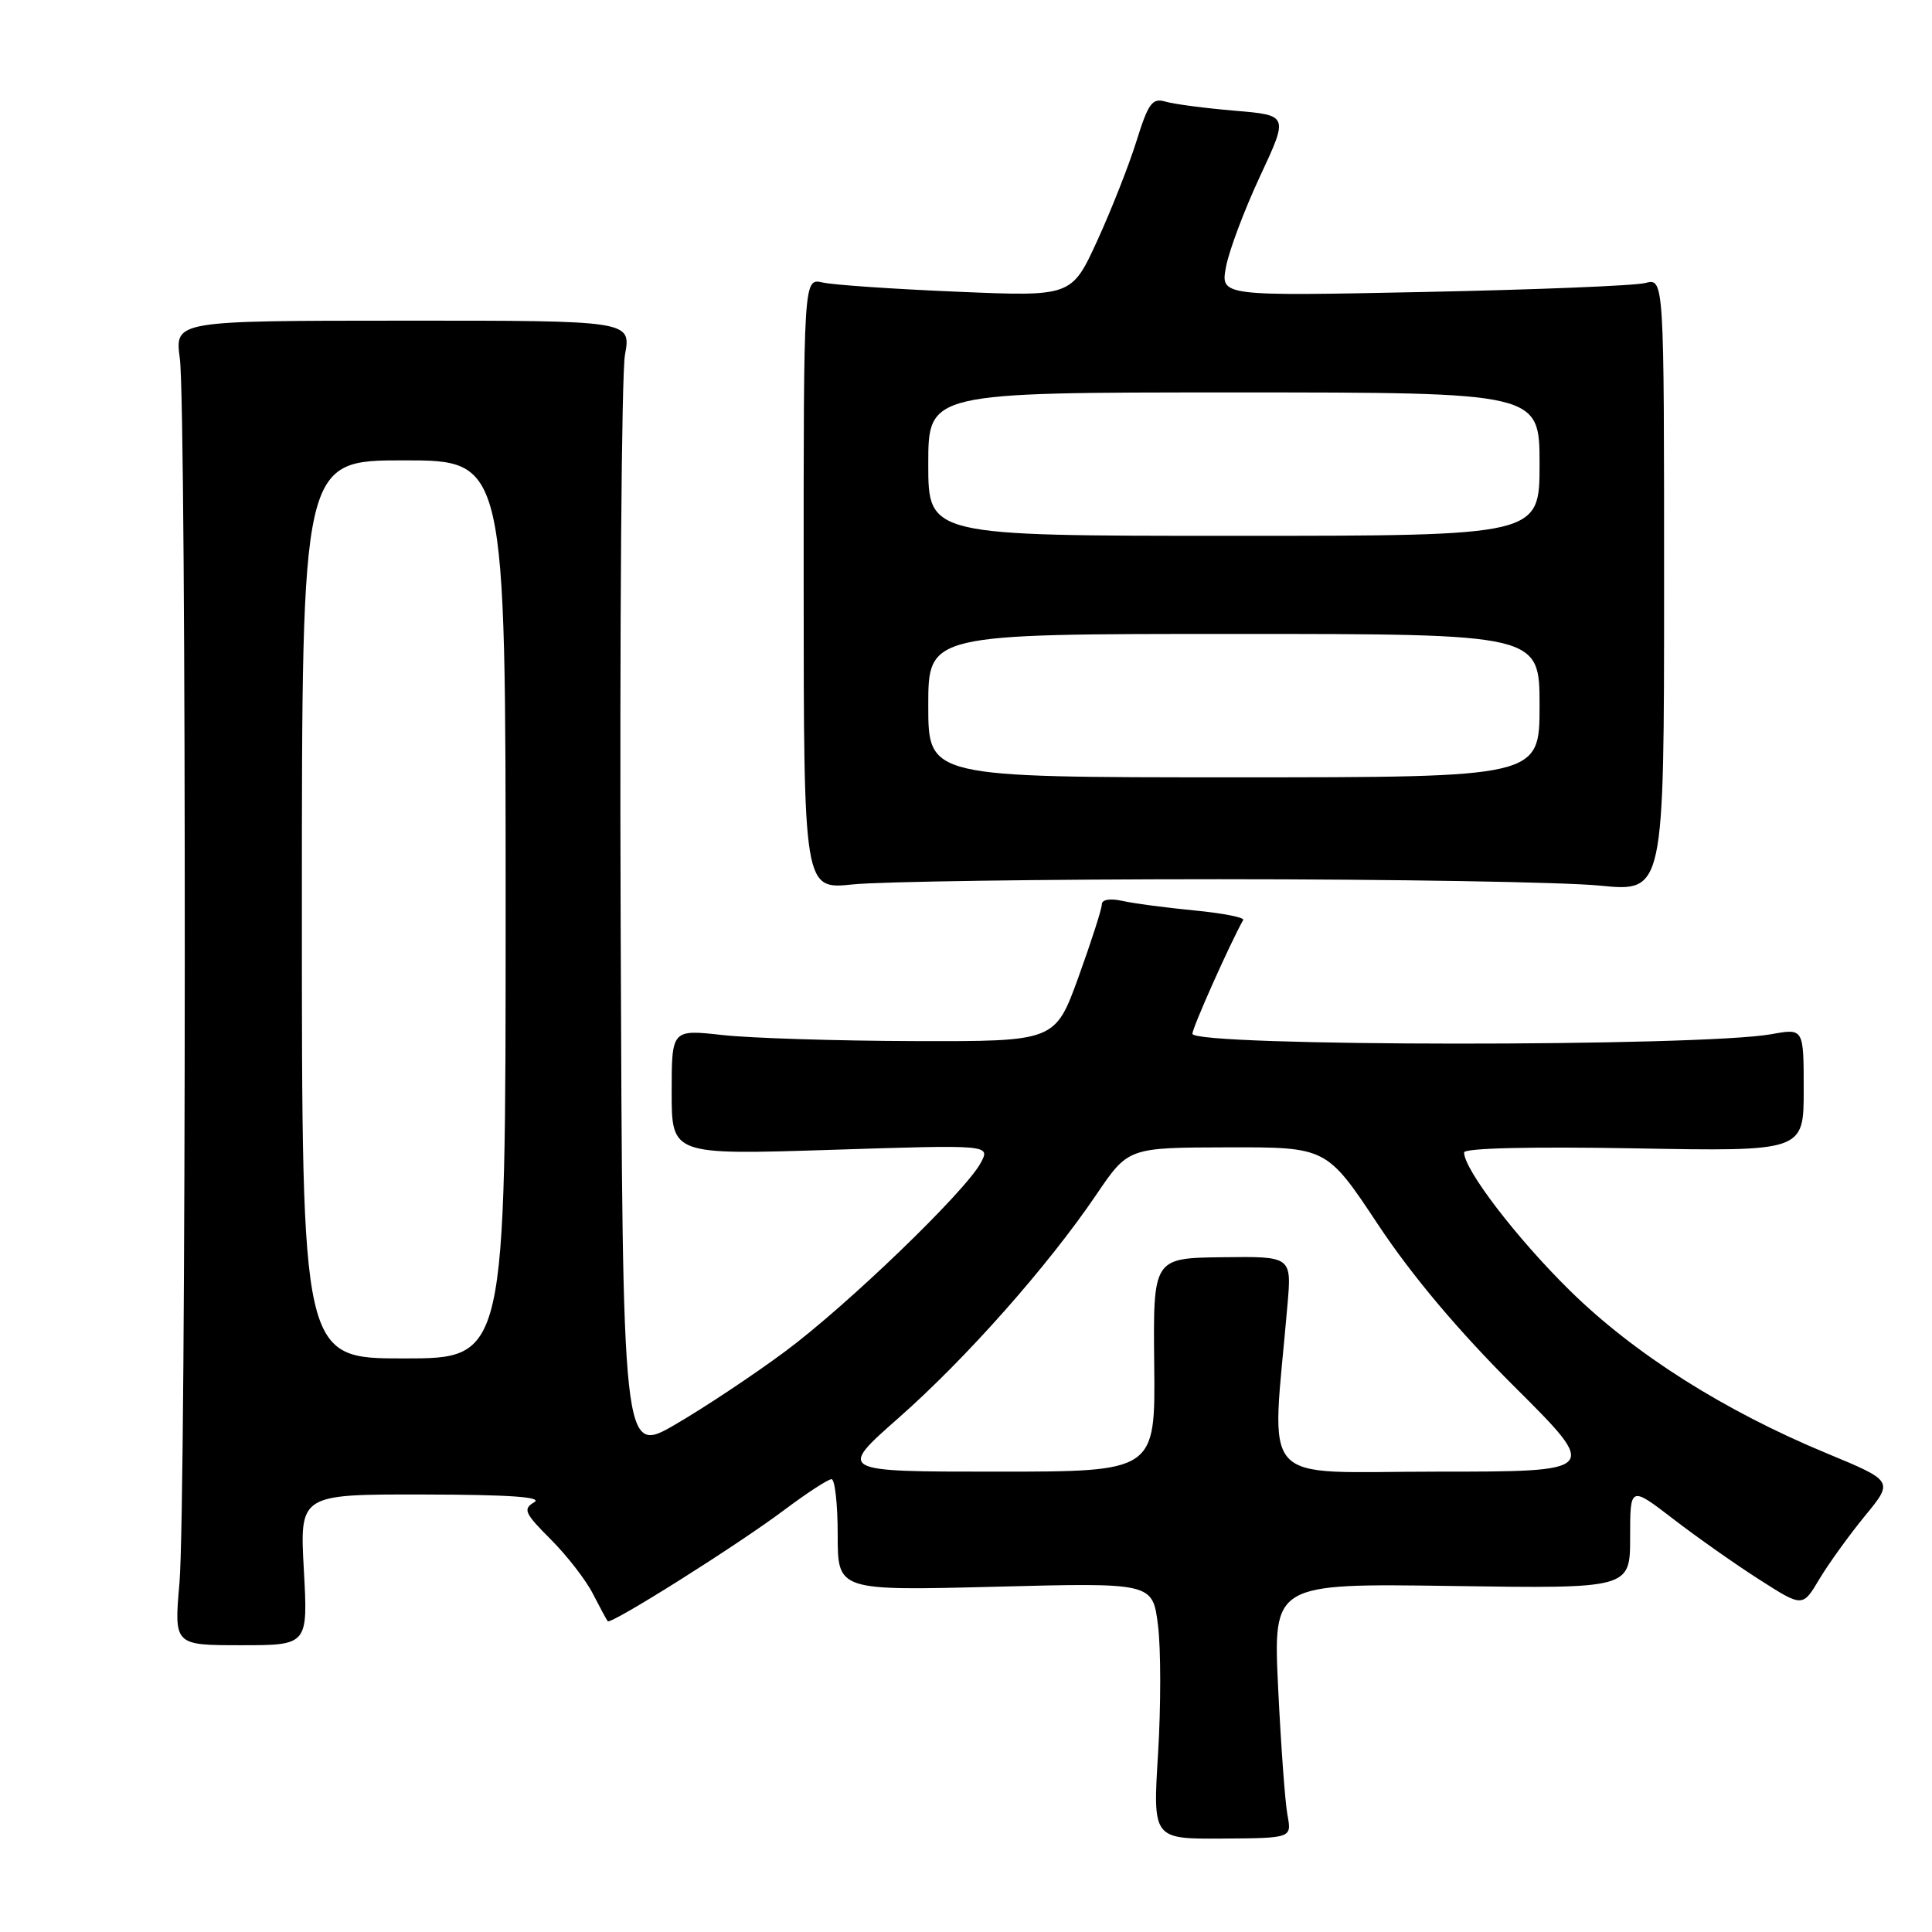 <?xml version="1.0" encoding="UTF-8" standalone="no"?>
<!DOCTYPE svg PUBLIC "-//W3C//DTD SVG 1.1//EN" "http://www.w3.org/Graphics/SVG/1.1/DTD/svg11.dtd" >
<svg xmlns="http://www.w3.org/2000/svg" xmlns:xlink="http://www.w3.org/1999/xlink" version="1.1" viewBox="0 0 256 256">
 <g >
 <path fill="currentColor"
d=" M 170.60 240.53 C 170.28 238.86 169.73 231.27 169.36 223.65 C 168.70 209.81 168.70 209.81 192.35 210.15 C 216.00 210.50 216.00 210.50 216.00 203.69 C 216.00 196.88 216.00 196.88 221.75 201.30 C 224.91 203.73 230.06 207.35 233.18 209.34 C 238.86 212.97 238.86 212.97 241.08 209.23 C 242.31 207.18 245.02 203.42 247.11 200.87 C 250.91 196.25 250.91 196.25 242.07 192.58 C 228.46 186.94 216.55 179.40 208.01 171.00 C 200.98 164.09 194.00 154.98 194.00 152.71 C 194.00 152.13 202.71 151.92 216.50 152.16 C 239.00 152.57 239.00 152.57 239.00 144.41 C 239.00 136.26 239.00 136.26 234.75 137.03 C 225.36 138.73 158.00 138.69 158.00 136.98 C 158.00 136.18 162.96 125.06 164.73 121.90 C 164.92 121.57 162.02 121.00 158.28 120.64 C 154.55 120.28 150.26 119.72 148.75 119.38 C 147.09 119.01 146.00 119.19 146.00 119.83 C 146.00 120.42 144.61 124.74 142.91 129.45 C 139.81 138.00 139.81 138.00 121.16 137.95 C 110.89 137.92 99.46 137.56 95.75 137.15 C 89.00 136.40 89.00 136.40 89.00 144.72 C 89.00 153.03 89.00 153.03 110.12 152.36 C 131.24 151.68 131.24 151.68 129.95 154.09 C 127.92 157.88 112.26 172.98 104.00 179.10 C 99.88 182.16 93.35 186.50 89.50 188.74 C 82.50 192.81 82.50 192.81 82.24 122.19 C 82.10 83.35 82.36 49.53 82.81 47.03 C 83.64 42.48 83.64 42.48 53.40 42.49 C 23.16 42.50 23.16 42.50 23.83 47.50 C 24.73 54.23 24.69 199.32 23.78 209.75 C 23.06 218.00 23.06 218.00 31.94 218.00 C 40.81 218.00 40.81 218.00 40.26 208.00 C 39.71 198.00 39.71 198.00 56.10 198.03 C 67.54 198.05 71.98 198.36 70.78 199.06 C 69.26 199.95 69.50 200.50 72.98 203.98 C 75.13 206.13 77.65 209.38 78.57 211.20 C 79.50 213.01 80.38 214.64 80.53 214.82 C 80.94 215.30 97.76 204.71 103.93 200.07 C 106.92 197.83 109.73 196.00 110.18 196.00 C 110.63 196.00 111.00 199.33 111.00 203.39 C 111.00 210.78 111.00 210.78 131.87 210.25 C 152.73 209.71 152.73 209.71 153.44 215.36 C 153.83 218.46 153.83 226.10 153.45 232.34 C 152.75 243.68 152.75 243.68 161.96 243.62 C 171.16 243.56 171.16 243.56 170.60 240.53 Z  M 161.50 116.50 C 184.60 116.50 207.32 116.88 212.00 117.35 C 220.50 118.19 220.50 118.19 220.50 77.53 C 220.50 36.86 220.50 36.86 218.00 37.50 C 216.62 37.86 203.40 38.39 188.62 38.69 C 161.73 39.24 161.73 39.24 162.45 35.37 C 162.84 33.24 164.87 27.85 166.95 23.38 C 170.74 15.27 170.74 15.27 163.62 14.67 C 159.70 14.34 155.58 13.80 154.45 13.47 C 152.68 12.95 152.17 13.64 150.59 18.69 C 149.60 21.88 147.25 27.83 145.39 31.90 C 141.99 39.30 141.99 39.30 126.75 38.65 C 118.36 38.30 110.37 37.75 108.99 37.43 C 106.48 36.86 106.48 36.86 106.49 77.37 C 106.50 117.87 106.50 117.87 113.00 117.19 C 116.58 116.81 138.40 116.50 161.50 116.50 Z  M 119.08 187.87 C 128.05 179.96 138.84 167.78 145.28 158.28 C 149.50 152.06 149.50 152.06 162.65 152.03 C 175.79 152.00 175.79 152.00 182.59 162.25 C 187.08 169.02 193.22 176.32 200.68 183.75 C 211.97 195.00 211.97 195.00 190.37 195.00 C 166.31 195.00 168.49 197.43 170.59 172.98 C 171.16 166.47 171.16 166.47 161.97 166.59 C 152.79 166.70 152.79 166.70 152.94 180.85 C 153.09 195.00 153.09 195.00 132.04 195.00 C 110.99 195.00 110.99 195.00 119.08 187.87 Z  M 40.00 120.50 C 40.00 61.00 40.00 61.00 53.50 61.00 C 67.00 61.00 67.00 61.00 67.00 120.50 C 67.00 180.00 67.00 180.00 53.50 180.00 C 40.00 180.00 40.00 180.00 40.00 120.50 Z  M 123.00 93.50 C 123.00 84.00 123.00 84.00 163.50 84.00 C 204.00 84.00 204.00 84.00 204.00 93.50 C 204.00 103.00 204.00 103.00 163.50 103.00 C 123.00 103.00 123.00 103.00 123.00 93.50 Z  M 123.00 61.50 C 123.00 52.00 123.00 52.00 163.50 52.00 C 204.00 52.00 204.00 52.00 204.00 61.50 C 204.00 71.00 204.00 71.00 163.50 71.00 C 123.00 71.00 123.00 71.00 123.00 61.50 Z "/>
</g>
</svg>